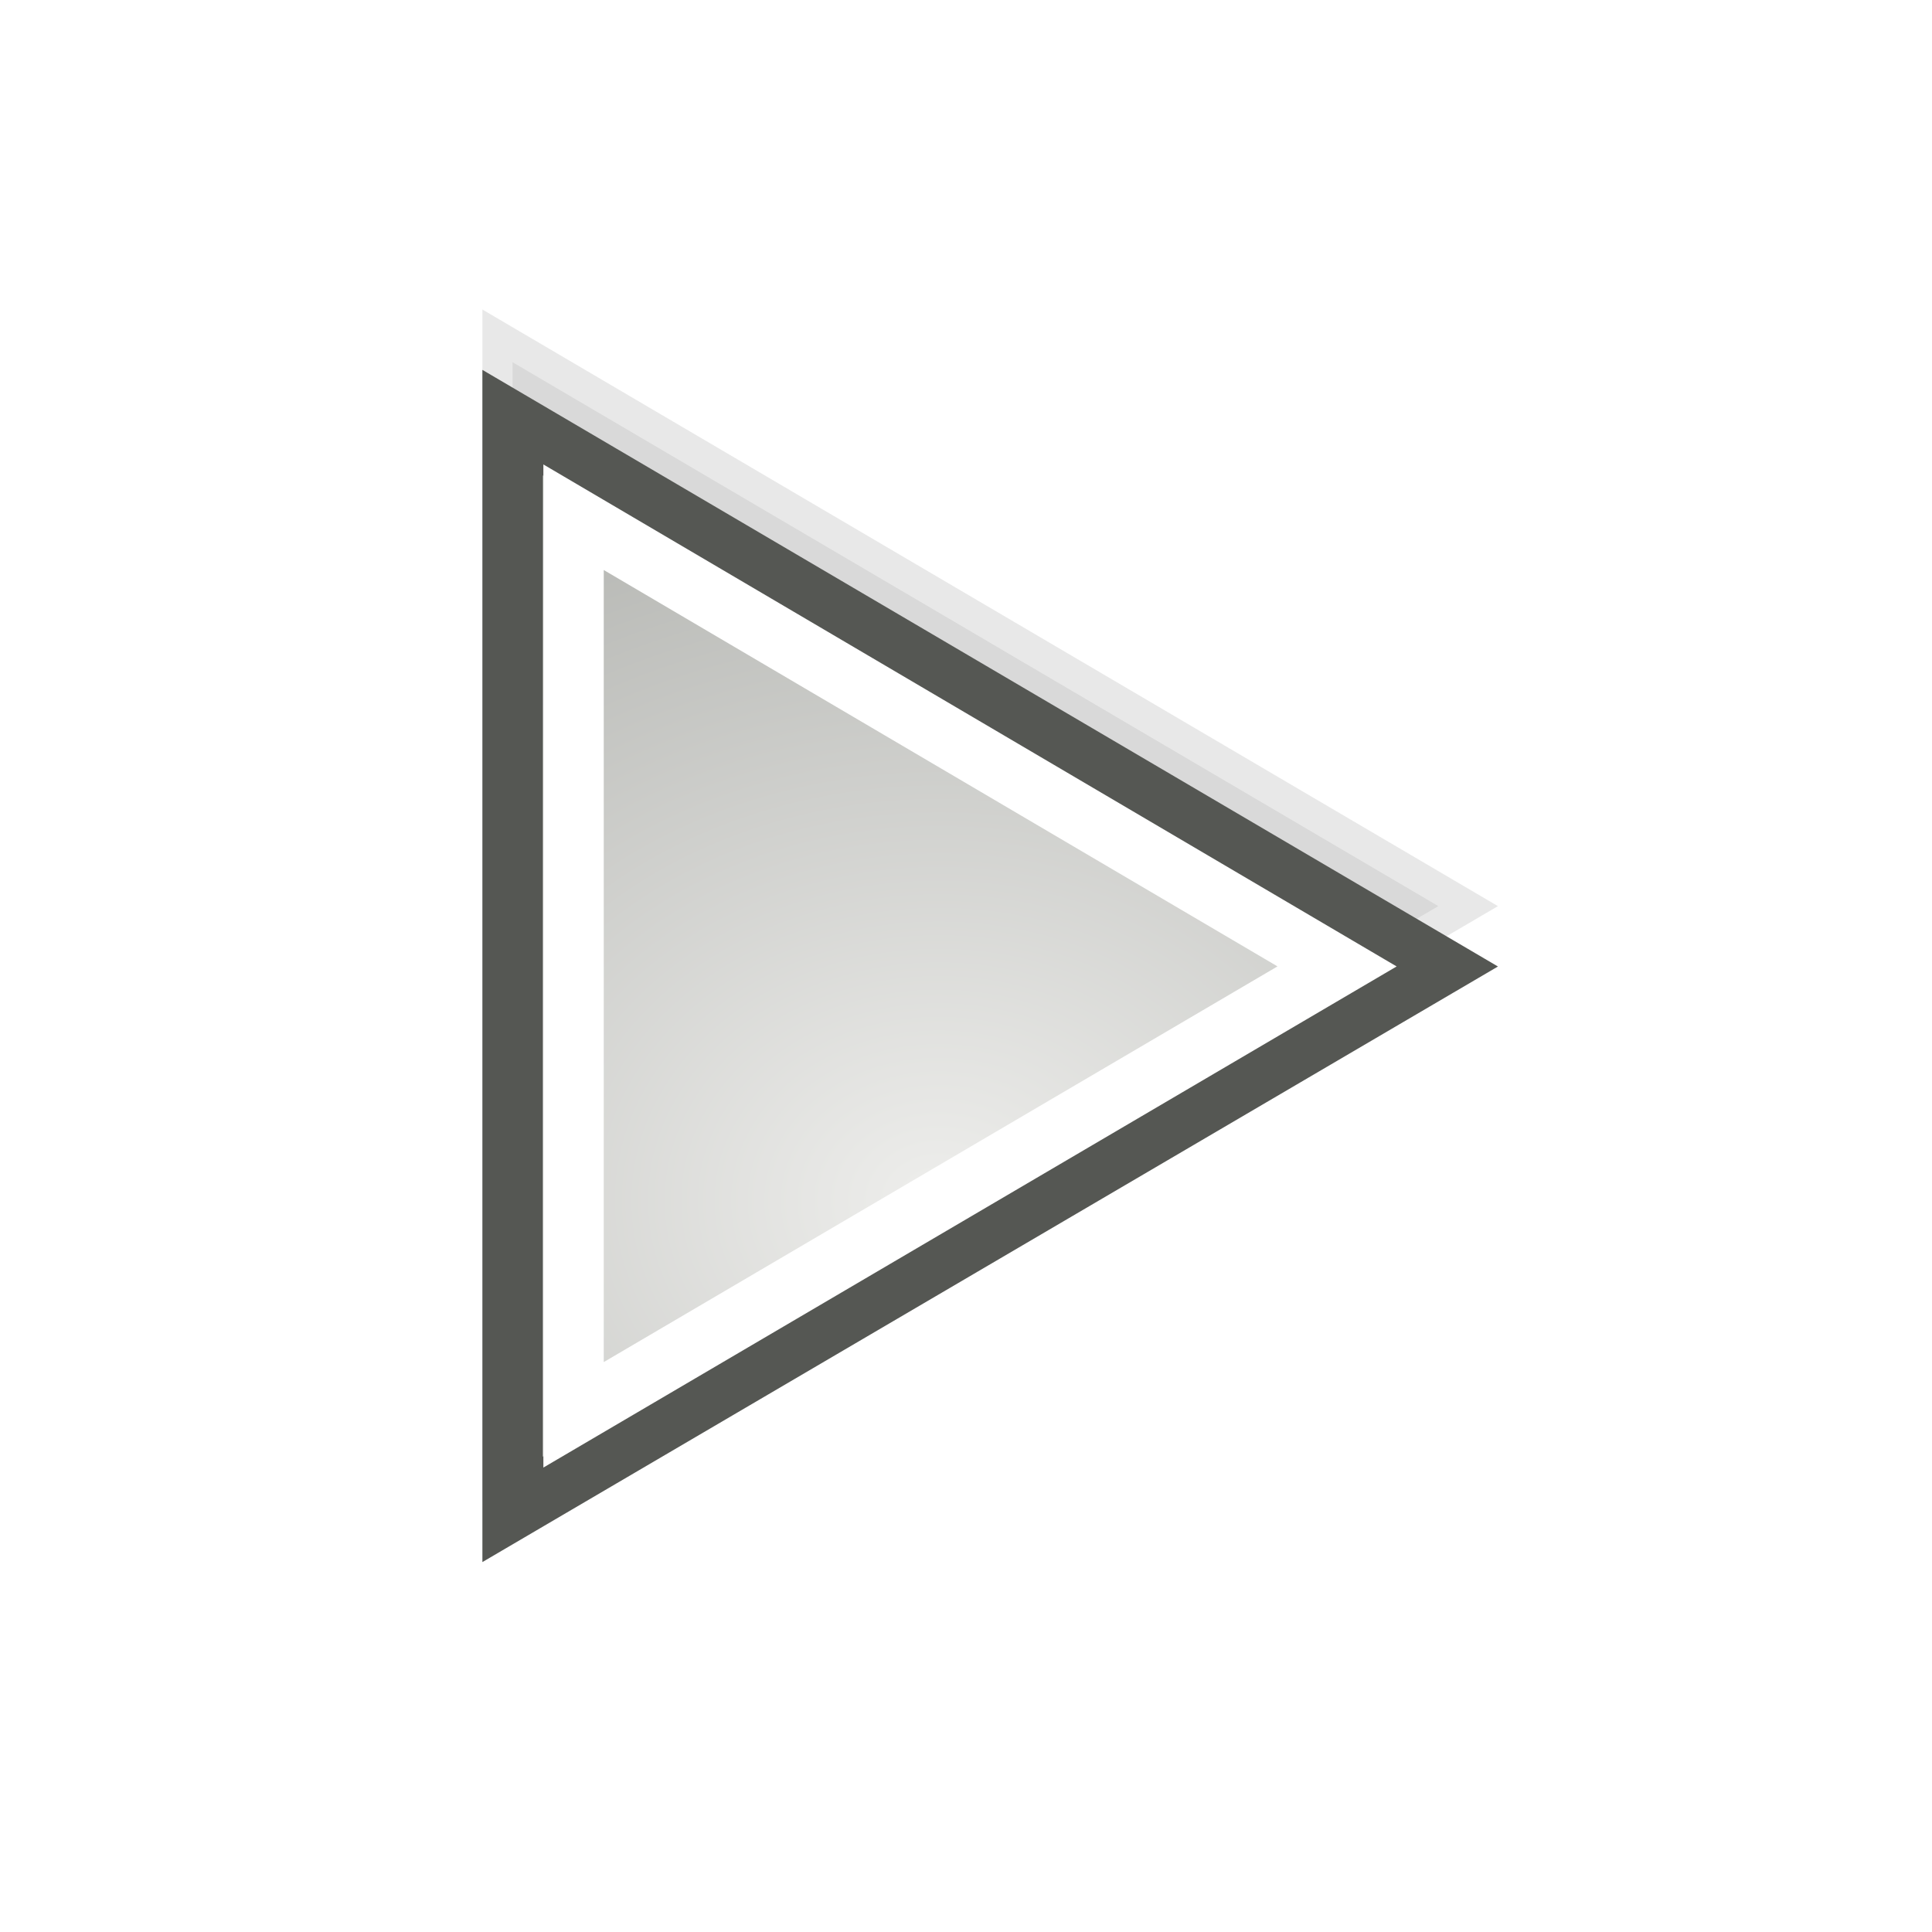 <?xml version="1.0" encoding="UTF-8" standalone="no"?>
<!-- Created with Inkscape (http://www.inkscape.org/) -->
<svg
   xmlns:dc="http://purl.org/dc/elements/1.1/"
   xmlns:cc="http://web.resource.org/cc/"
   xmlns:rdf="http://www.w3.org/1999/02/22-rdf-syntax-ns#"
   xmlns:svg="http://www.w3.org/2000/svg"
   xmlns="http://www.w3.org/2000/svg"
   xmlns:xlink="http://www.w3.org/1999/xlink"
   xmlns:sodipodi="http://sodipodi.sourceforge.net/DTD/sodipodi-0.dtd"
   xmlns:inkscape="http://www.inkscape.org/namespaces/inkscape"
   width="32"
   height="32"
   id="svg7854"
   sodipodi:version="0.32"
   inkscape:version="0.45"
   version="1.0"
   sodipodi:docbase="/home/dobey/Projects/gnome-icon-theme/32x32/actions"
   sodipodi:docname="media-playback-start.svg"
   inkscape:output_extension="org.inkscape.output.svg.inkscape"
   inkscape:export-filename="/home/lapo/Desktop/media-icons/32x32/media-playback-start.png"
   inkscape:export-xdpi="90"
   inkscape:export-ydpi="90">
  <defs
     id="defs7856">
    <linearGradient
       id="linearGradient7344"
       inkscape:collect="always">
      <stop
         id="stop7346"
         offset="0"
         style="stop-color:#eeeeec;stop-opacity:1" />
      <stop
         id="stop7348"
         offset="1"
         style="stop-color:#92948f;stop-opacity:1" />
    </linearGradient>
    <filter
       inkscape:collect="always"
       id="filter7717">
      <feGaussianBlur
         inkscape:collect="always"
         stdDeviation="0.707"
         id="feGaussianBlur7719" />
    </filter>
    <radialGradient
       inkscape:collect="always"
       xlink:href="#linearGradient7344"
       id="radialGradient6718"
       gradientUnits="userSpaceOnUse"
       gradientTransform="matrix(1.826,0,0,1.499,-50.415,-7.122)"
       cx="36.126"
       cy="18.02"
       fx="36.126"
       fy="18.02"
       r="13.552" />
  </defs>
  <sodipodi:namedview
     id="base"
     pagecolor="#ffffff"
     bordercolor="#afafaf"
     borderopacity="1"
     gridtolerance="10000"
     guidetolerance="10"
     objecttolerance="10"
     inkscape:pageopacity="0"
     inkscape:pageshadow="2"
     inkscape:zoom="1"
     inkscape:cx="167.75575"
     inkscape:cy="28.741423"
     inkscape:document-units="px"
     inkscape:current-layer="layer1"
     width="32px"
     height="32px"
     inkscape:showpageshadow="false"
     inkscape:window-width="872"
     inkscape:window-height="971"
     inkscape:window-x="117"
     inkscape:window-y="27"
     showgrid="false"
     gridspacingx="0.5px"
     gridspacingy="0.5px"
     gridempspacing="2"
     inkscape:grid-points="true"
     showborder="true"
     showguides="false"
     inkscape:guide-bbox="true">
    <sodipodi:guide
       orientation="horizontal"
       position="12.021"
       id="guide7377" />
    <sodipodi:guide
       orientation="horizontal"
       position="5.48"
       id="guide7379" />
    <sodipodi:guide
       orientation="horizontal"
       position="22.009"
       id="guide7492" />
    <sodipodi:guide
       orientation="horizontal"
       position="48"
       id="guide7046" />
    <sodipodi:guide
       orientation="horizontal"
       position="-17.5"
       id="guide7233" />
    <sodipodi:guide
       orientation="horizontal"
       position="-29"
       id="guide7235" />
    <sodipodi:guide
       orientation="horizontal"
       position="17"
       id="guide7556" />
  </sodipodi:namedview>
  <g
     inkscape:label="Layer 1"
     inkscape:groupmode="layer"
     id="layer1">
    <g
       id="g7422"
       transform="translate(-138,0)" />
    <g
       id="g7723">
      <path
         style="opacity:0.3;fill:#000000;fill-opacity:1;fill-rule:evenodd;stroke:#000000;stroke-width:1;stroke-linecap:square;stroke-linejoin:miter;stroke-miterlimit:4;stroke-dashoffset:0.7;stroke-opacity:1;filter:url(#filter7717)"
         d="M 8.49,24 L 8.49,6 L 23.823,15.008 L 8.49,24 z "
         id="path7715"
         sodipodi:nodetypes="cccc" />
      <path
         style="opacity:0.5;fill:#ffffff;fill-opacity:1;fill-rule:evenodd;stroke:#ffffff;stroke-width:1;stroke-linecap:square;stroke-linejoin:miter;stroke-miterlimit:4;stroke-dashoffset:0.7;stroke-opacity:1;filter:url(#filter7717)"
         d="M 8.49,26 L 8.49,8 L 23.823,17.008 L 8.49,26 z "
         id="path7721"
         sodipodi:nodetypes="cccc" />
    </g>
    <path
       sodipodi:nodetypes="cccc"
       id="path7672"
       d="M 8.49,25 L 8.49,7 L 23.823,16.008 L 8.49,25 z "
       style="fill:url(#radialGradient6718);fill-opacity:1;fill-rule:evenodd;stroke:#555753;stroke-width:1;stroke-linecap:square;stroke-linejoin:miter;stroke-miterlimit:4;stroke-dashoffset:0.7;stroke-opacity:1" />
    <path
       sodipodi:nodetypes="cccc"
       id="path7674"
       d="M 9.5,23.434 L 9.5,8.567 L 22.146,16.007 L 9.5,23.434 z "
       style="fill:none;fill-opacity:1;fill-rule:evenodd;stroke:#ffffff;stroke-width:1;stroke-linecap:square;stroke-linejoin:miter;stroke-miterlimit:4;stroke-dashoffset:0.7;stroke-opacity:1" />
  </g>
</svg>
